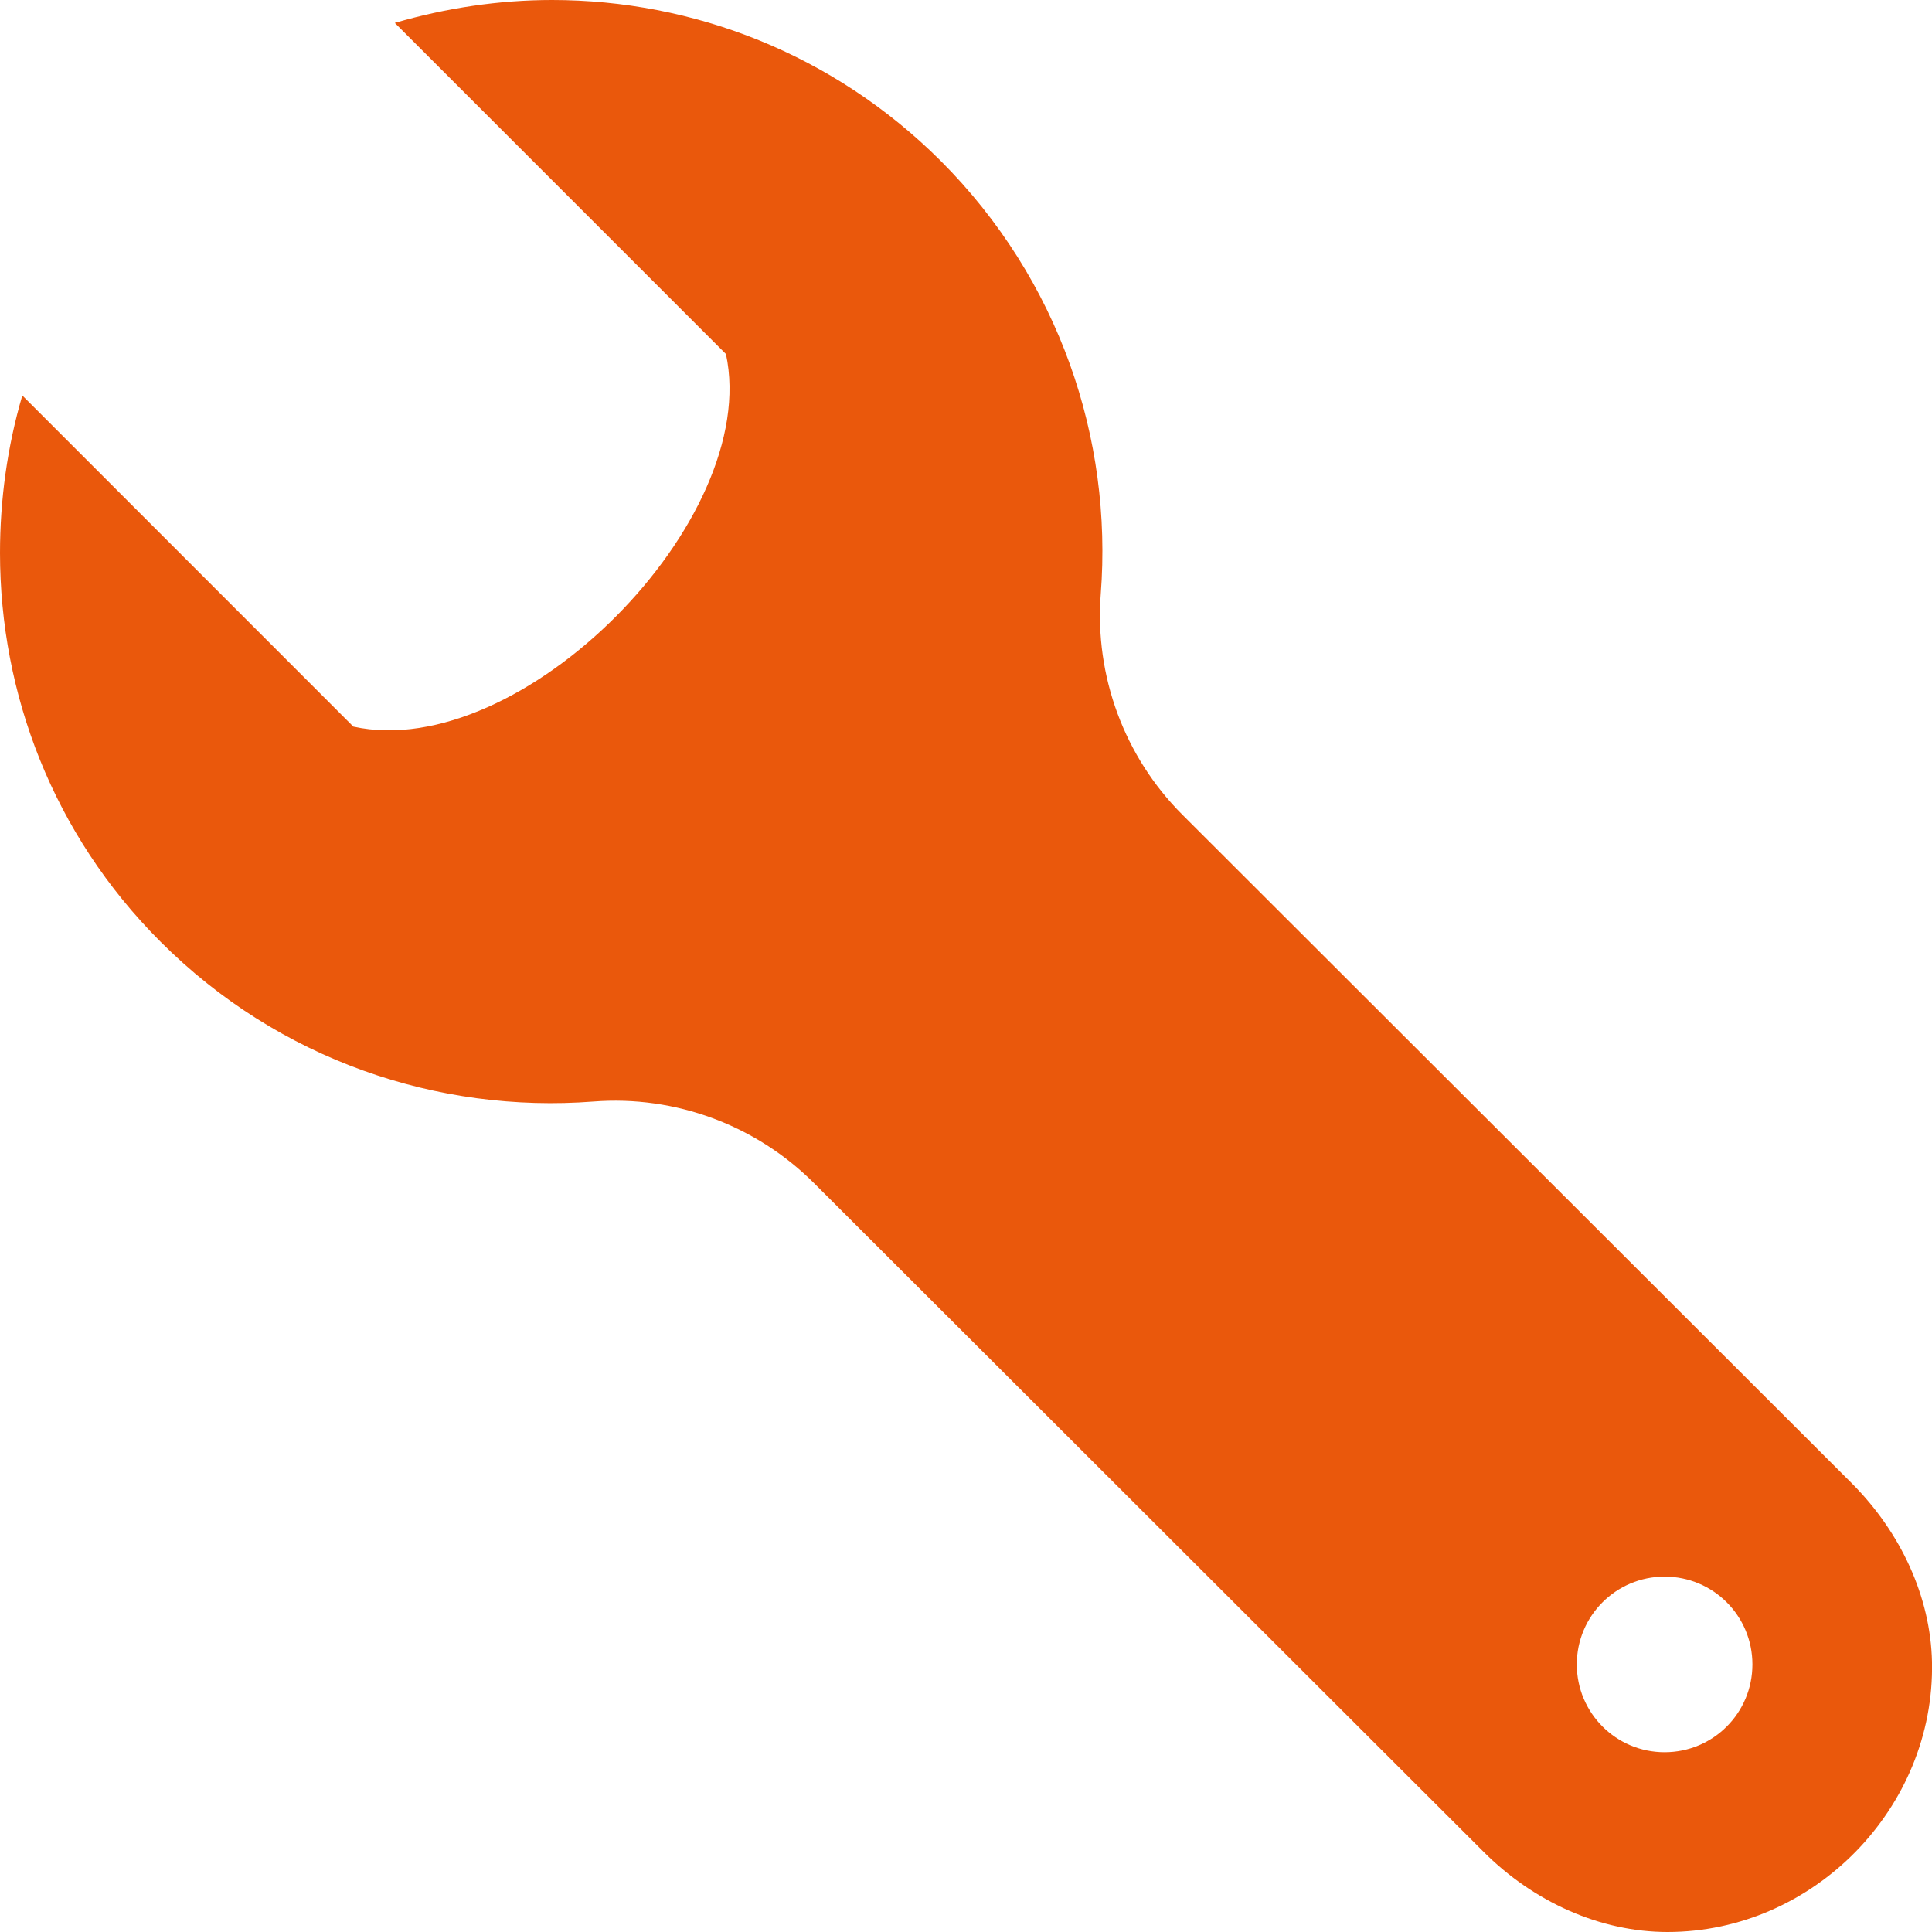 <svg width="20" height="20" viewBox="0 0 20 20" fill="none" xmlns="http://www.w3.org/2000/svg">
<path fill-rule="evenodd" clip-rule="evenodd" d="M4.087 0.237L7.515 3.665C7.886 5.383 5.396 7.902 3.658 7.522L0.231 4.094C0.075 4.625 0 5.175 0 5.724C0 7.18 0.548 8.635 1.66 9.747C2.888 10.976 4.536 11.526 6.143 11.403C6.991 11.337 7.826 11.647 8.428 12.249L15.356 19.168C15.881 19.694 16.572 20 17.262 20C18.772 20 20.032 18.717 20 17.203C19.985 16.533 19.68 15.866 19.169 15.354L12.241 8.435C11.639 7.834 11.33 6.997 11.395 6.149C11.519 4.543 10.966 2.895 9.74 1.667C8.626 0.555 7.172 0 5.715 0C5.167 0 4.618 0.082 4.087 0.237ZM18.141 17.23C18.141 17.733 17.735 18.139 17.232 18.139C16.729 18.139 16.323 17.732 16.323 17.23C16.323 16.728 16.729 16.321 17.232 16.321C17.735 16.321 18.141 16.727 18.141 17.23Z" fill="#ea580c"/>
</svg>
